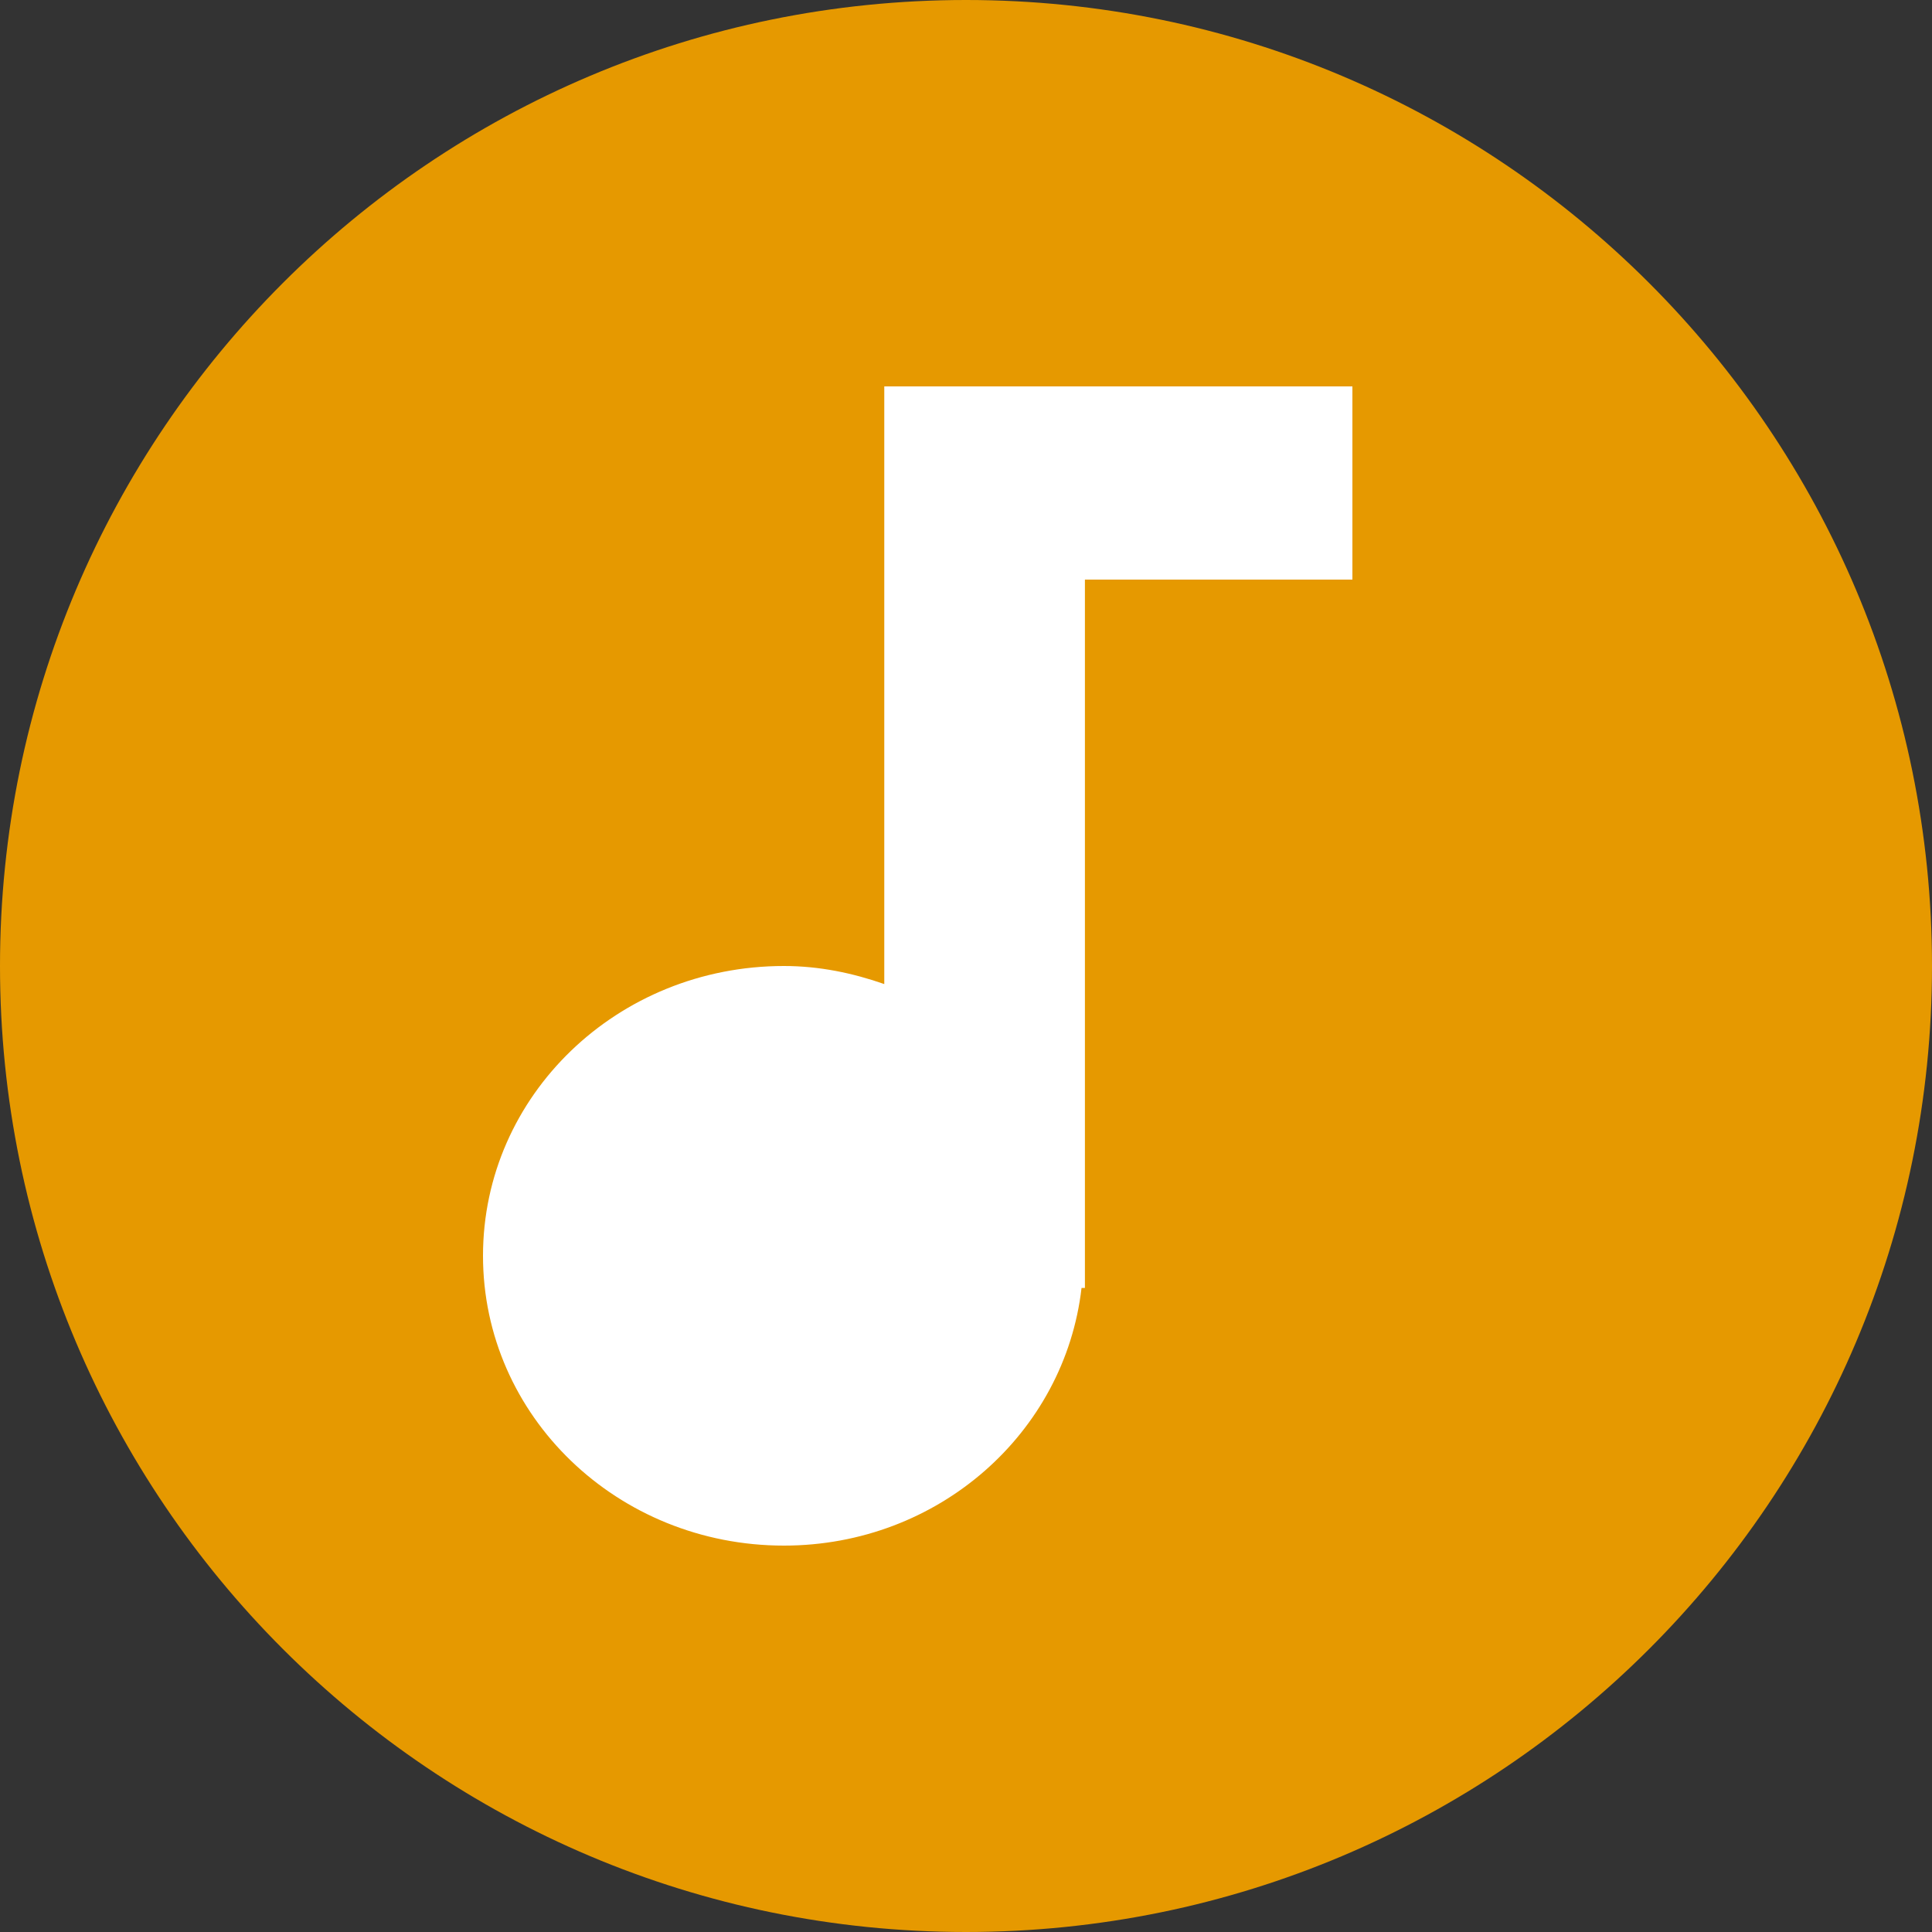 <svg width="20" height="20" viewBox="0 0 20 20" fill="none" xmlns="http://www.w3.org/2000/svg">
<rect x="0" y="0" width="20" height="20" fill="#333333" stroke="none"/>
<path d="M10 20C15.523 20 20 15.523 20 10C20 4.477 15.523 0 10 0C4.477 0 0 4.477 0 10C0 15.523 4.477 20 10 20Z" fill="#E69900"/>
<path d="M9.154 4V10.187C8.828 10.073 8.482 10 8.115 10C6.392 10 5 11.34 5 13C5 14.66 6.392 16 8.115 16C9.715 16 11.023 14.833 11.196 13.333H11.231V6H14V4H9.154Z" fill="white"/>
</svg>
